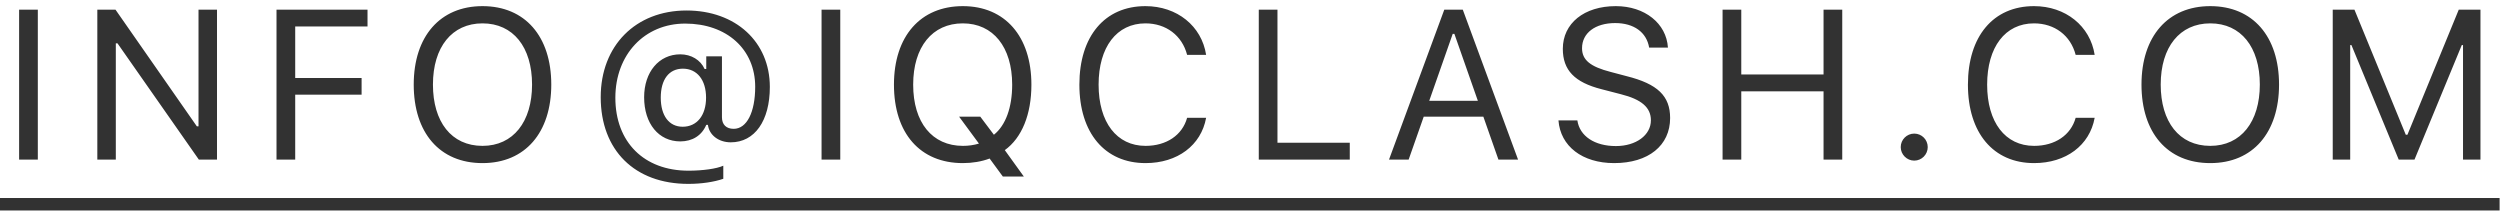 <svg width="141" height="12" viewBox="0 0 141 12" fill="none" xmlns="http://www.w3.org/2000/svg">
<path d="M2.133 9V0.545H1.078V9H2.133ZM6.532 9V2.443H6.626L11.214 9H12.239V0.545H11.196V7.125H11.102L6.514 0.545H5.489V9H6.532ZM16.65 9V5.338H20.394V4.4H16.65V1.494H20.728V0.545H15.595V9H16.65ZM27.213 0.346C24.823 0.346 23.334 2.051 23.334 4.77C23.334 7.477 24.788 9.199 27.213 9.199C29.627 9.199 31.092 7.471 31.092 4.77C31.092 2.057 29.616 0.346 27.213 0.346ZM27.213 1.318C28.942 1.318 30.008 2.654 30.008 4.77C30.008 6.867 28.948 8.227 27.213 8.227C25.456 8.227 24.418 6.867 24.418 4.77C24.418 2.654 25.491 1.318 27.213 1.318ZM38.515 3.873C39.312 3.873 39.822 4.506 39.822 5.508C39.822 6.51 39.306 7.148 38.503 7.148C37.736 7.148 37.267 6.527 37.267 5.508C37.267 4.482 37.73 3.873 38.515 3.873ZM38.72 0.592C35.849 0.592 33.88 2.578 33.88 5.479C33.88 8.473 35.796 10.371 38.819 10.371C39.558 10.371 40.267 10.266 40.794 10.084V9.346C40.425 9.516 39.634 9.627 38.831 9.627C36.323 9.627 34.706 8.016 34.706 5.514C34.706 3.076 36.353 1.33 38.644 1.33C40.987 1.33 42.593 2.777 42.593 4.893C42.593 6.334 42.118 7.266 41.38 7.266C40.958 7.266 40.718 7.025 40.718 6.615V3.176H39.833V3.891H39.739C39.511 3.381 38.984 3.064 38.368 3.064C37.167 3.064 36.329 4.061 36.329 5.484C36.329 6.973 37.15 7.975 38.368 7.975C39.054 7.975 39.581 7.641 39.833 7.043H39.927C39.997 7.617 40.531 8.027 41.216 8.027C42.564 8.027 43.419 6.814 43.419 4.904C43.419 2.361 41.491 0.592 38.72 0.592ZM47.391 9V0.545H46.336V9H47.391ZM54.303 9.199C54.848 9.199 55.364 9.111 55.815 8.941L56.559 9.955H57.743L56.671 8.467C57.632 7.775 58.171 6.457 58.171 4.775C58.171 2.051 56.682 0.346 54.303 0.346C51.913 0.346 50.419 2.045 50.419 4.775C50.419 7.518 51.895 9.199 54.303 9.199ZM54.309 8.227C52.575 8.227 51.503 6.908 51.503 4.775C51.503 2.648 52.581 1.318 54.303 1.318C56.014 1.318 57.087 2.654 57.087 4.775C57.087 6.064 56.718 7.072 56.056 7.6L55.288 6.58H54.093L55.212 8.098C54.919 8.186 54.62 8.227 54.309 8.227ZM64.609 9.199C66.408 9.199 67.744 8.197 68.025 6.645H66.953C66.683 7.623 65.787 8.227 64.609 8.227C62.98 8.227 61.961 6.896 61.961 4.775C61.961 2.654 62.98 1.318 64.603 1.318C65.769 1.318 66.671 2.004 66.953 3.094H68.025C67.773 1.465 66.384 0.346 64.603 0.346C62.306 0.346 60.877 2.045 60.877 4.775C60.877 7.5 62.312 9.199 64.609 9.199ZM76.127 8.051H72.049V0.545H70.995V9H76.127V8.051ZM84.511 9H85.618L82.501 0.545H81.458L78.341 9H79.448L80.298 6.58H83.661L84.511 9ZM81.933 1.91H82.027L83.351 5.684H80.609L81.933 1.91ZM87.897 6.791C88.008 8.25 89.244 9.199 91.037 9.199C92.971 9.199 94.195 8.209 94.195 6.656C94.195 5.414 93.492 4.734 91.74 4.295L90.856 4.061C89.689 3.762 89.227 3.381 89.227 2.719C89.227 1.863 89.971 1.301 91.096 1.301C92.15 1.301 92.865 1.816 93.012 2.684H94.072C93.984 1.318 92.766 0.346 91.131 0.346C89.344 0.346 88.143 1.318 88.143 2.754C88.143 3.955 88.805 4.646 90.334 5.033L91.418 5.314C92.584 5.607 93.111 6.064 93.111 6.785C93.111 7.623 92.273 8.238 91.137 8.238C89.936 8.238 89.092 7.676 88.963 6.791H87.897ZM103.903 9V0.545H102.848V4.201H98.208V0.545H97.153V9H98.208V5.15H102.848V9H103.903ZM107.963 9.059C108.384 9.059 108.724 8.713 108.724 8.297C108.724 7.875 108.384 7.535 107.963 7.535C107.546 7.535 107.201 7.875 107.201 8.297C107.201 8.713 107.546 9.059 107.963 9.059ZM114.723 9.199C116.522 9.199 117.858 8.197 118.139 6.645H117.067C116.797 7.623 115.901 8.227 114.723 8.227C113.094 8.227 112.075 6.896 112.075 4.775C112.075 2.654 113.094 1.318 114.717 1.318C115.883 1.318 116.786 2.004 117.067 3.094H118.139C117.887 1.465 116.498 0.346 114.717 0.346C112.42 0.346 110.991 2.045 110.991 4.775C110.991 7.5 112.426 9.199 114.723 9.199ZM124.659 0.346C122.269 0.346 120.78 2.051 120.78 4.77C120.78 7.477 122.234 9.199 124.659 9.199C127.073 9.199 128.538 7.471 128.538 4.77C128.538 2.057 127.062 0.346 124.659 0.346ZM124.659 1.318C126.388 1.318 127.454 2.654 127.454 4.77C127.454 6.867 126.394 8.227 124.659 8.227C122.902 8.227 121.864 6.867 121.864 4.77C121.864 2.654 122.937 1.318 124.659 1.318ZM139.898 9V0.545H138.674L135.779 7.6H135.686L132.791 0.545H131.566V9H132.551V2.543H132.621L135.287 9H136.178L138.844 2.543H138.914V9H139.898Z" fill="#323232"/>
<path d="M0 11.168H140.977V11.871H0V11.168Z" fill="#323232"/>
</svg>
